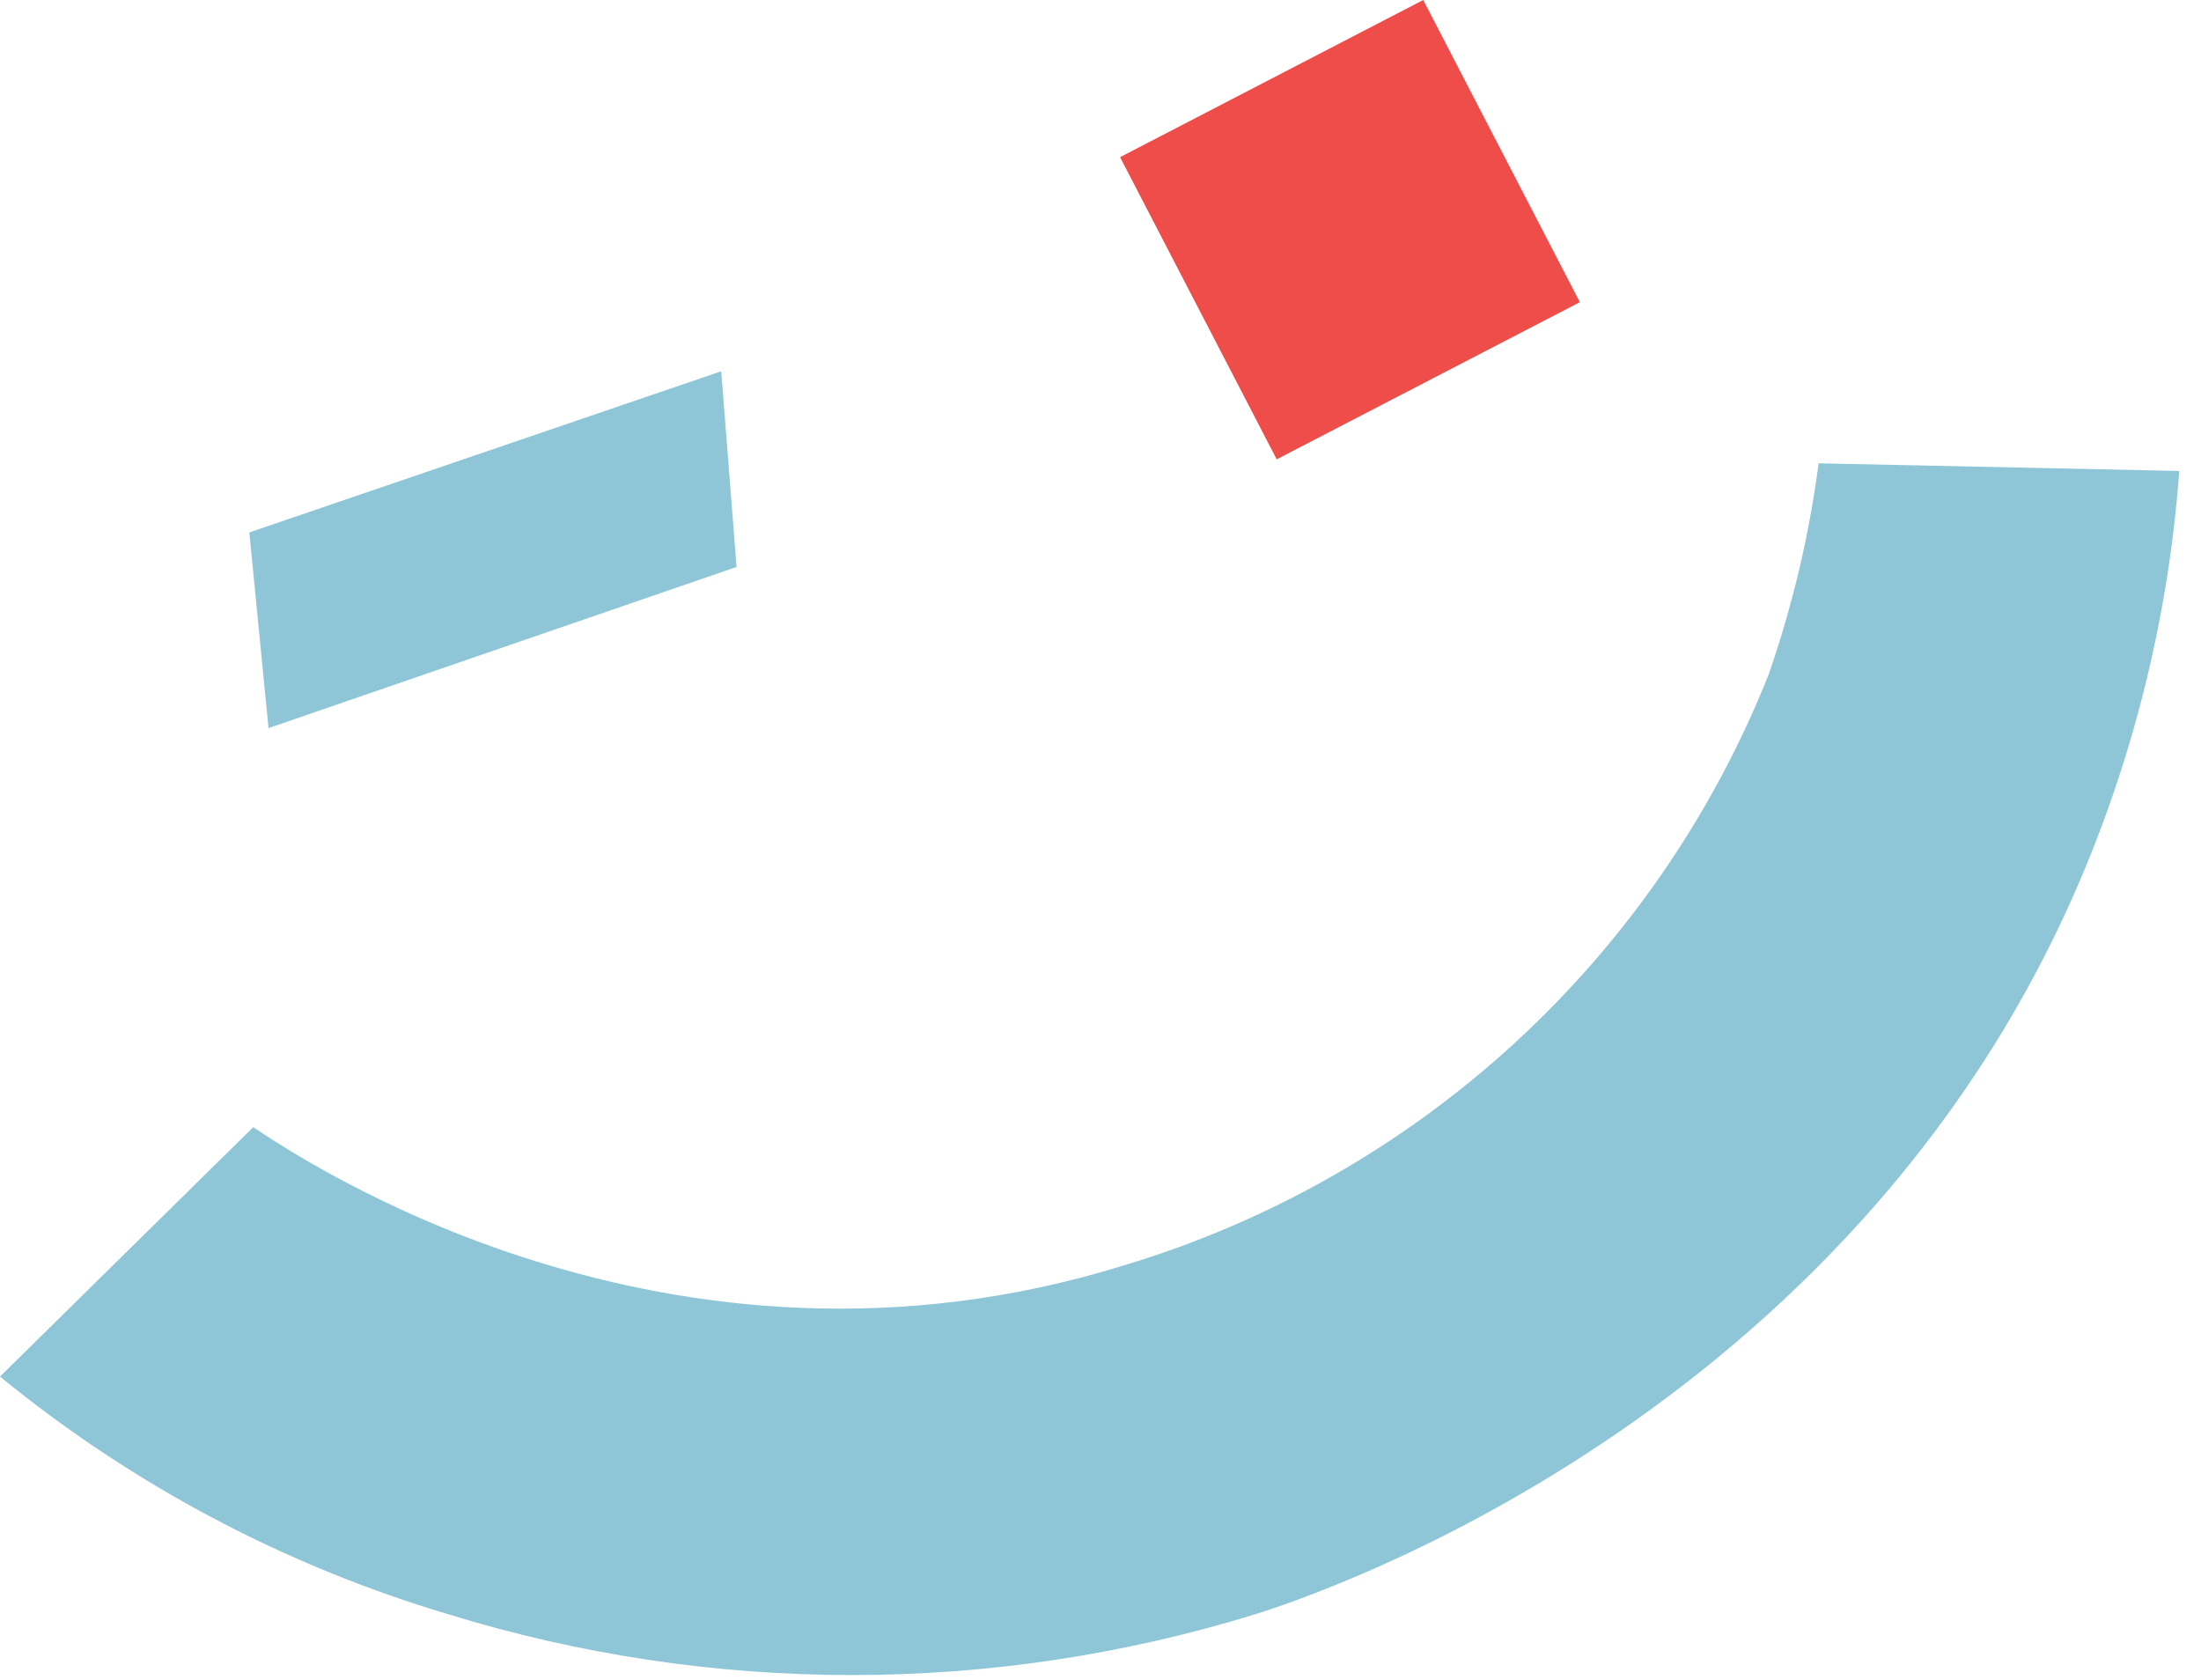 <svg width="76" height="58" viewBox="0 0 76 58" fill="none" xmlns="http://www.w3.org/2000/svg">
<path d="M8.744 38.916C10.334 39.975 23.052 48.587 38.817 43.685C43.824 42.18 48.426 39.563 52.28 36.031C56.133 32.498 59.14 28.14 61.073 23.283C61.894 20.919 62.471 18.477 62.796 15.996L75.249 16.261C74.893 21.145 73.729 25.935 71.804 30.437C63.855 48.984 45.441 55.078 43.321 55.74C34.257 58.53 24.564 58.53 15.5 55.74C9.84 54.058 4.571 51.266 0 47.527L8.744 38.916Z" fill="#8EC6D8"/>
<path d="M49.144 5.28964e-05L38.676 5.426L44.084 15.859L54.552 10.433L49.144 5.28964e-05Z" fill="#EE4D4A"/>
<path d="M24.904 12.818L25.434 19.574L9.272 25.138L8.609 18.382L24.904 12.818Z" fill="#8EC6D8"/>
</svg>
